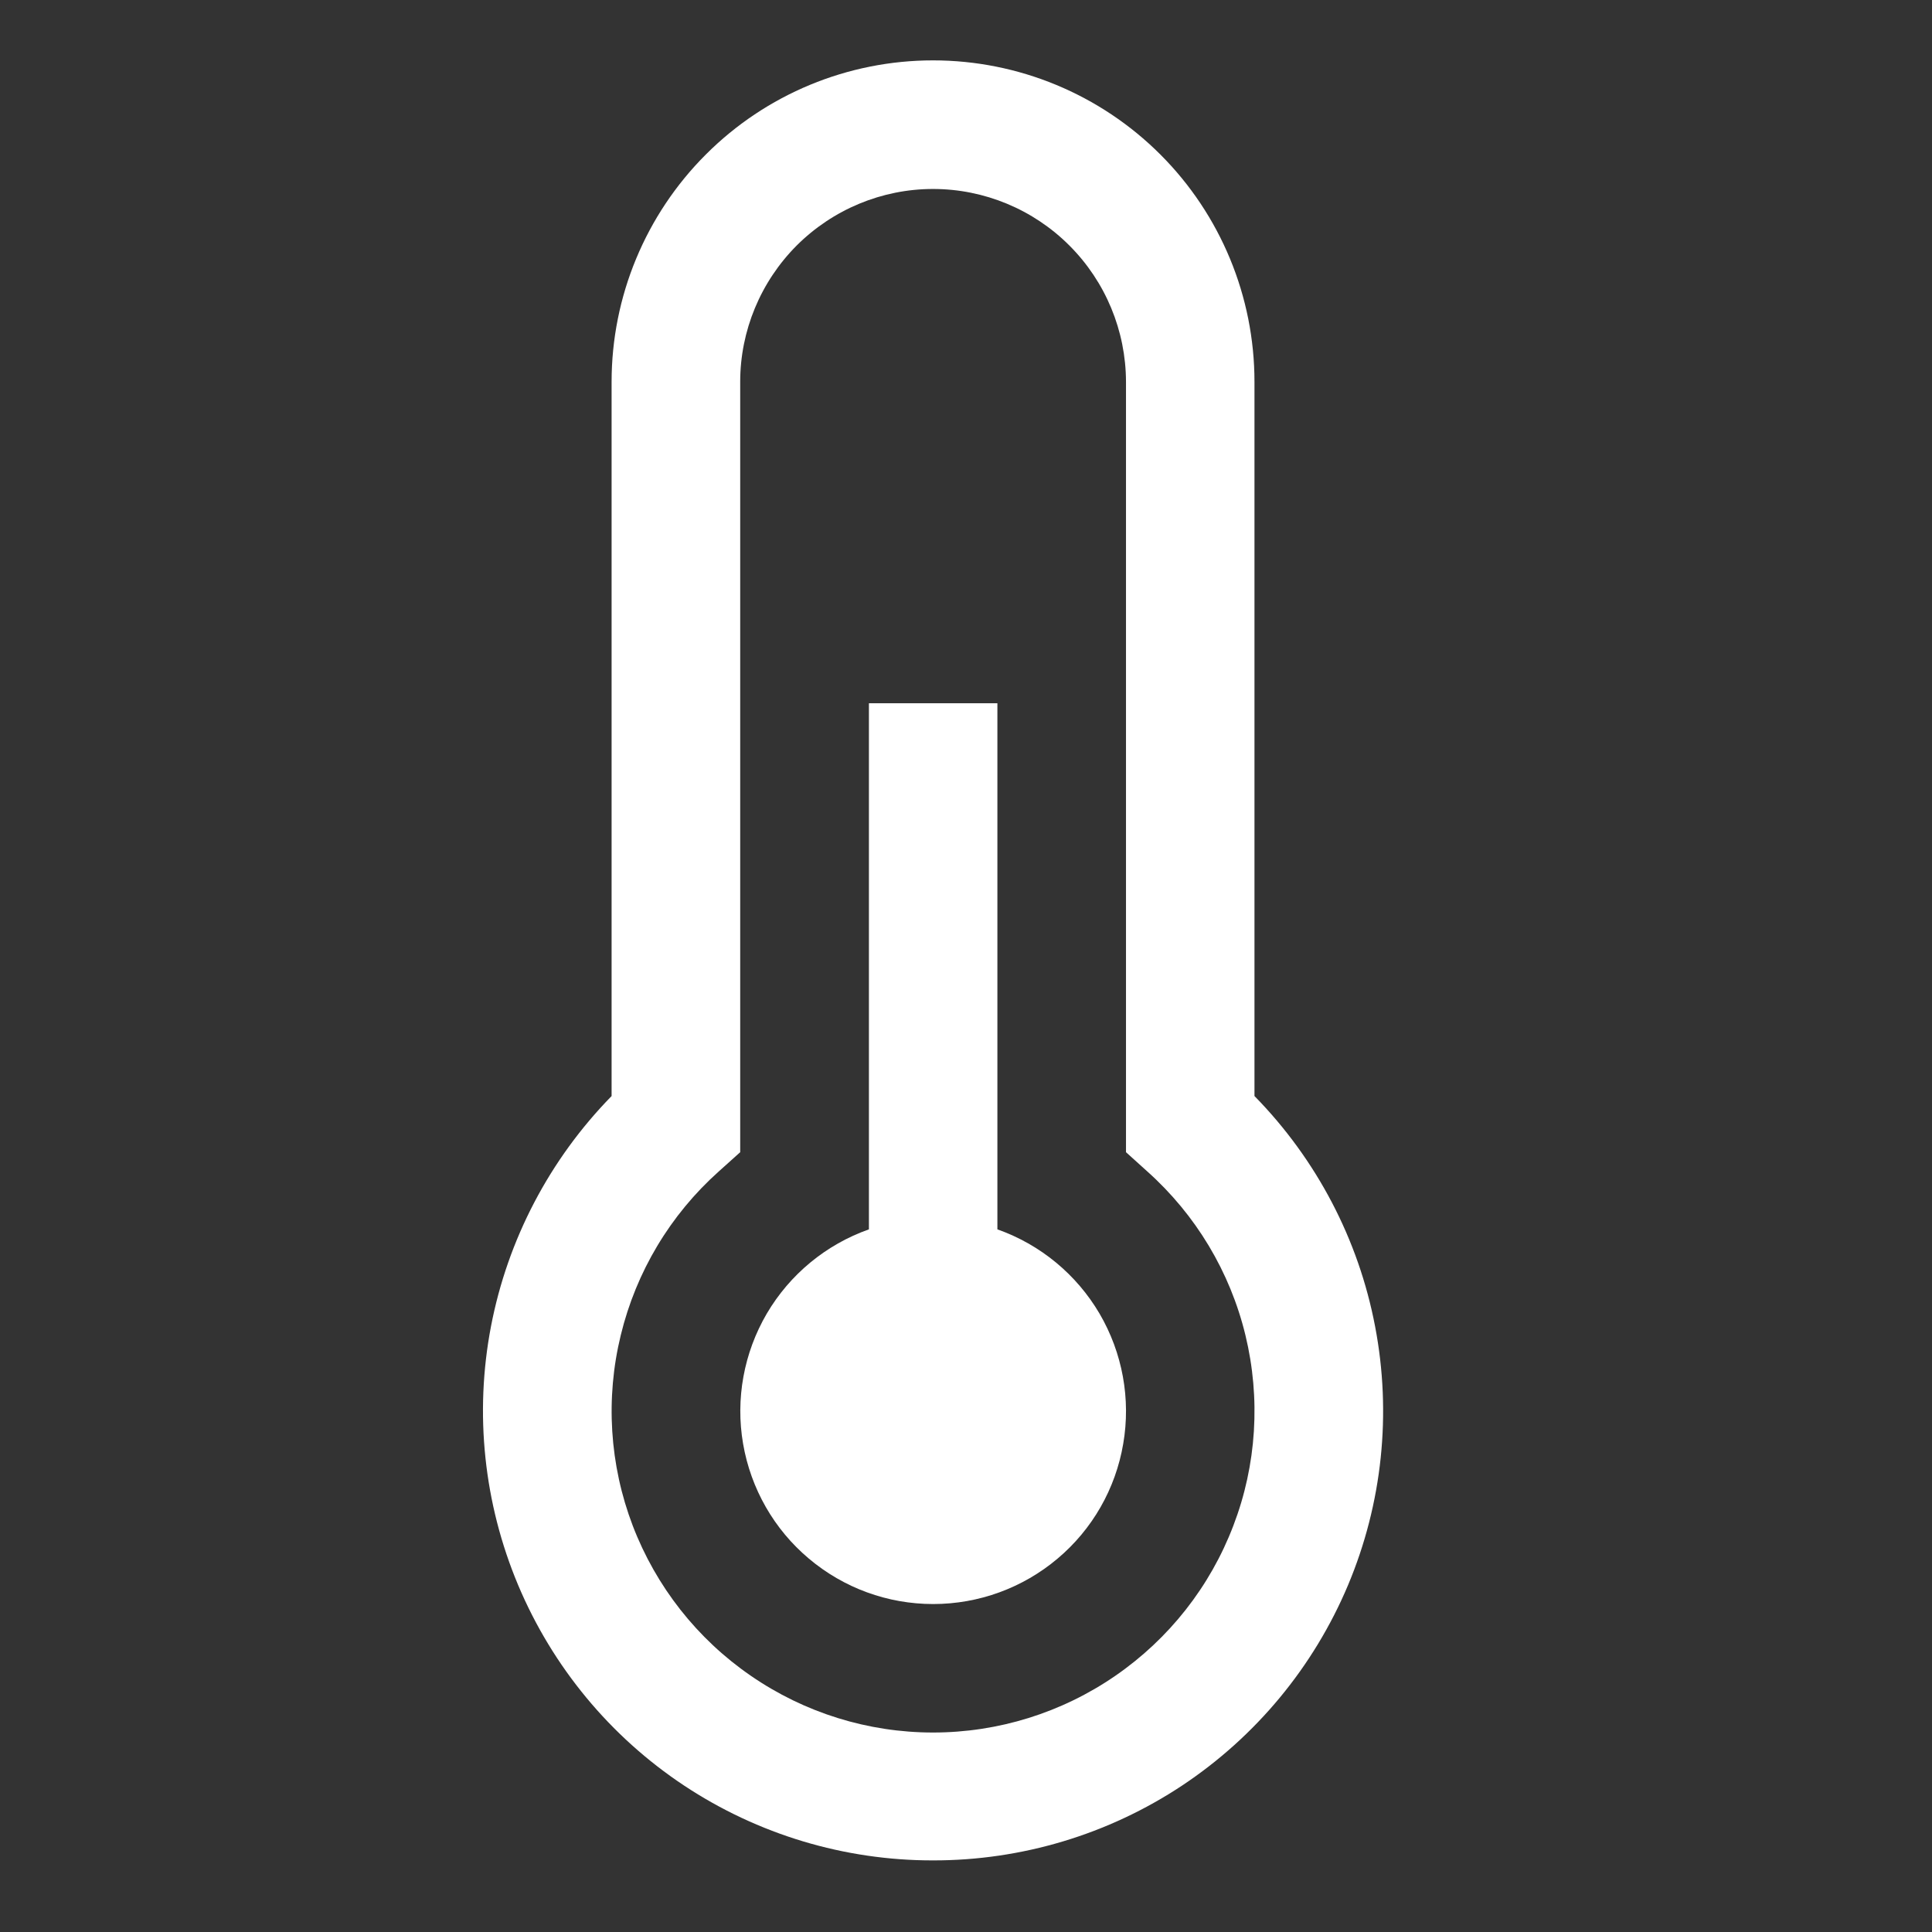 <svg width="16" height="16" viewBox="0 0 16 16" fill="none" xmlns="http://www.w3.org/2000/svg">
<rect x="0" y="0" width="16" height="16" fill="#333333" stroke="none"/>
<path d="M8.26 10.181V5.824H7.196V10.181C6.84 10.307 6.541 10.554 6.35 10.879C6.16 11.204 6.09 11.586 6.154 11.957C6.218 12.329 6.411 12.666 6.699 12.908C6.987 13.151 7.351 13.284 7.728 13.284C8.105 13.284 8.47 13.151 8.758 12.908C9.046 12.666 9.239 12.329 9.302 11.957C9.366 11.586 9.296 11.204 9.106 10.879C8.915 10.554 8.616 10.307 8.26 10.181Z" fill="white"/>
<path d="M7.727 15.407C6.994 15.408 6.276 15.192 5.665 14.787C5.053 14.381 4.576 13.804 4.291 13.127C4.007 12.451 3.928 11.706 4.066 10.985C4.204 10.265 4.552 9.601 5.065 9.077V3.162C5.065 2.456 5.346 1.779 5.845 1.28C6.344 0.78 7.021 0.5 7.727 0.5C8.433 0.5 9.11 0.78 9.61 1.28C10.109 1.779 10.389 2.456 10.389 3.162V9.077C10.903 9.601 11.251 10.265 11.388 10.985C11.526 11.706 11.448 12.451 11.164 13.127C10.879 13.804 10.401 14.381 9.79 14.787C9.179 15.192 8.461 15.408 7.727 15.407ZM7.727 1.565C7.304 1.565 6.898 1.734 6.598 2.033C6.299 2.333 6.13 2.739 6.13 3.162V9.542L5.953 9.701C5.551 10.06 5.268 10.533 5.141 11.057C5.013 11.581 5.048 12.132 5.24 12.635C5.433 13.139 5.773 13.572 6.218 13.878C6.662 14.184 7.188 14.348 7.727 14.348C8.267 14.348 8.793 14.184 9.237 13.878C9.681 13.572 10.022 13.139 10.214 12.635C10.407 12.132 10.441 11.581 10.314 11.057C10.187 10.533 9.903 10.06 9.501 9.701L9.325 9.542V3.162C9.324 2.739 9.156 2.333 8.856 2.033C8.557 1.734 8.151 1.565 7.727 1.565V1.565Z" fill="white"/>
</svg>
